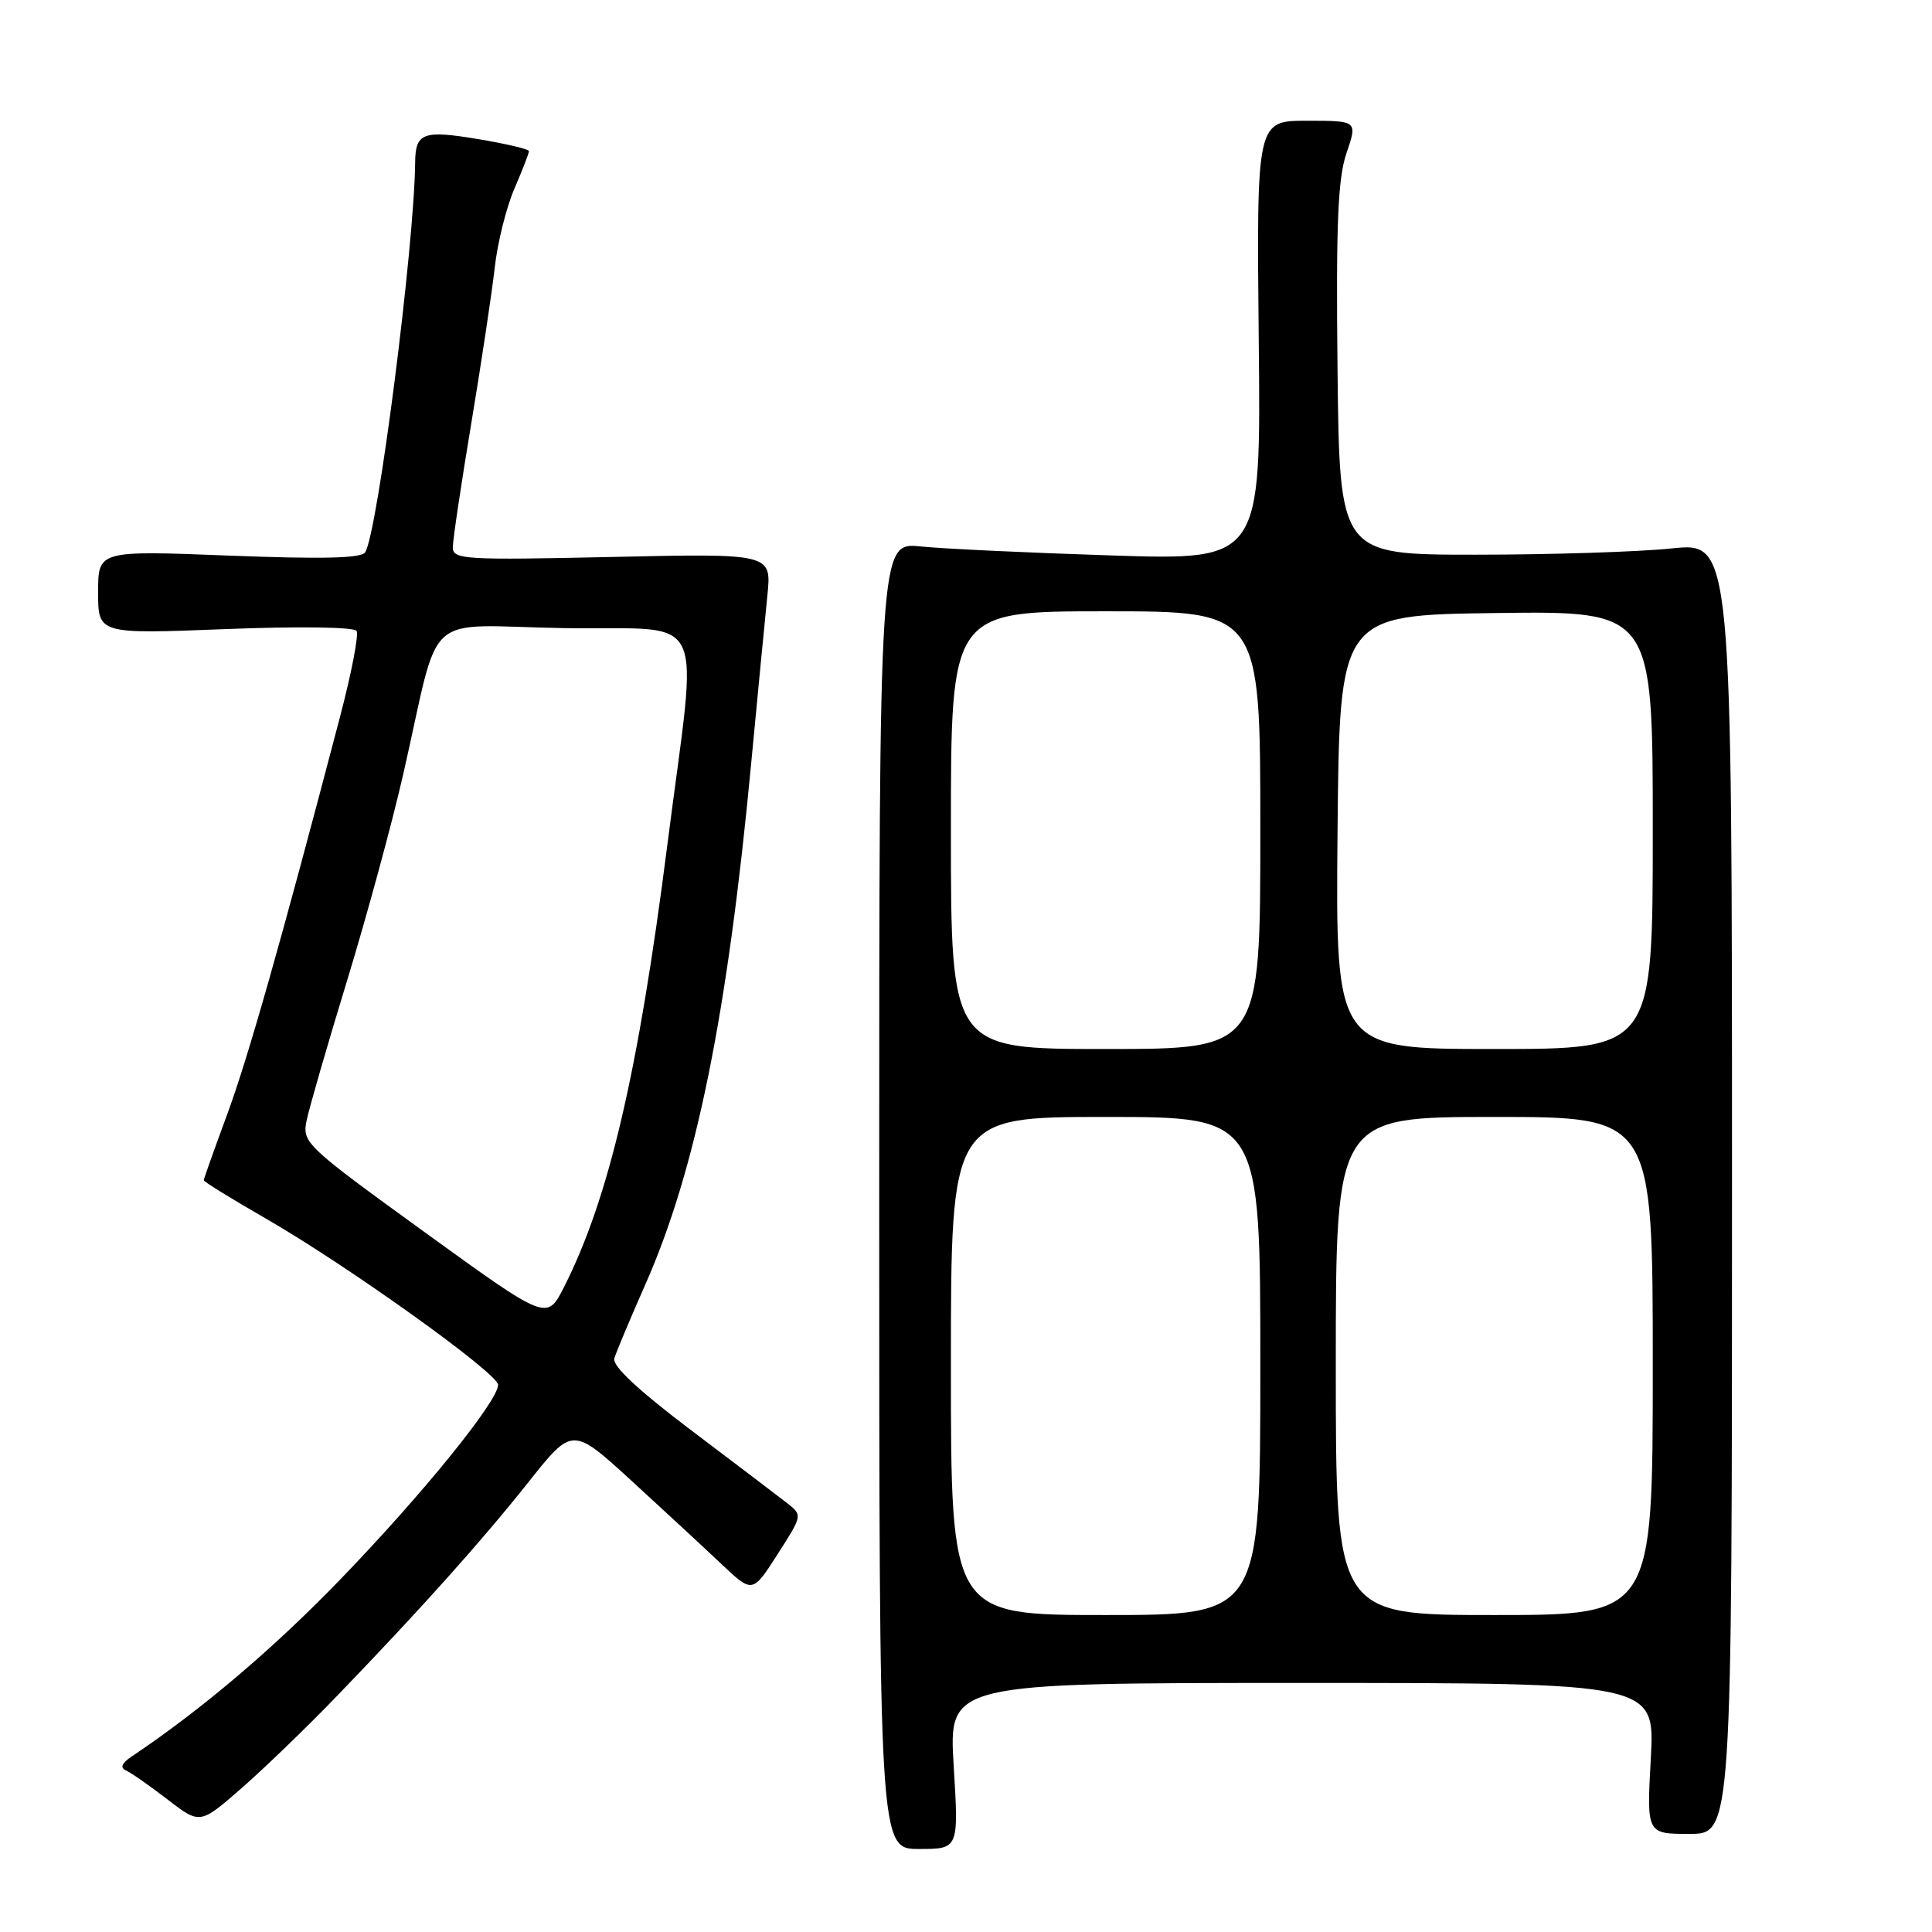<?xml version="1.0" encoding="UTF-8" standalone="no"?>
<!DOCTYPE svg PUBLIC "-//W3C//DTD SVG 1.1//EN" "http://www.w3.org/Graphics/SVG/1.1/DTD/svg11.dtd" >
<svg xmlns="http://www.w3.org/2000/svg" xmlns:xlink="http://www.w3.org/1999/xlink" version="1.1" viewBox="0 0 256 256">
 <g >
 <path fill="currentColor"
d=" M 126.37 234.00 C 125.70 223.00 125.70 223.00 172.50 223.00 C 219.29 223.00 219.29 223.00 218.74 233.00 C 218.19 243.00 218.19 243.00 223.84 243.00 C 229.50 243.00 229.50 243.00 229.50 157.42 C 229.50 71.84 229.50 71.84 221.50 72.67 C 217.10 73.13 205.40 73.50 195.50 73.50 C 177.50 73.50 177.50 73.50 177.23 49.03 C 177.02 29.66 177.27 23.66 178.42 20.28 C 179.88 16.00 179.88 16.00 173.19 16.00 C 166.50 16.00 166.50 16.00 166.79 45.12 C 167.09 74.24 167.09 74.24 147.29 73.60 C 136.41 73.25 125.03 72.72 122.00 72.41 C 116.50 71.84 116.50 71.84 116.50 158.42 C 116.50 245.00 116.50 245.00 121.77 245.00 C 127.04 245.00 127.04 245.00 126.37 234.00 Z  M 44.56 224.82 C 55.77 213.20 63.78 204.25 70.04 196.37 C 75.85 189.05 75.85 189.05 83.68 196.21 C 87.98 200.15 93.35 205.12 95.60 207.25 C 99.71 211.13 99.71 211.13 103.03 205.95 C 106.35 200.77 106.35 200.77 104.26 199.14 C 103.10 198.24 97.39 193.90 91.56 189.50 C 84.60 184.24 81.11 180.99 81.40 180.00 C 81.64 179.18 83.48 174.79 85.49 170.25 C 92.23 155.02 96.40 134.47 99.55 101.00 C 100.41 91.92 101.37 81.99 101.68 78.92 C 102.25 73.33 102.25 73.33 81.12 73.80 C 61.50 74.23 60.00 74.14 60.00 72.52 C 60.00 71.56 61.10 64.19 62.44 56.14 C 63.78 48.09 65.18 38.80 65.55 35.50 C 65.91 32.20 67.09 27.48 68.16 25.00 C 69.23 22.52 70.10 20.28 70.09 20.02 C 70.08 19.76 67.02 19.04 63.29 18.42 C 56.07 17.22 55.05 17.60 55.01 21.50 C 54.90 32.64 50.06 70.48 48.39 73.18 C 47.90 73.98 42.75 74.10 30.35 73.62 C 13.00 72.94 13.00 72.94 13.00 78.48 C 13.00 84.02 13.00 84.02 29.85 83.36 C 39.56 82.98 46.93 83.08 47.25 83.60 C 47.56 84.09 46.57 89.22 45.05 95.00 C 37.18 125.00 32.83 140.30 30.06 147.78 C 28.38 152.33 27.00 156.21 27.00 156.39 C 27.00 156.58 30.71 158.87 35.25 161.48 C 46.13 167.75 66.00 181.98 66.00 183.50 C 66.00 185.65 55.96 198.04 45.14 209.23 C 36.26 218.43 26.76 226.50 17.40 232.78 C 16.11 233.65 15.89 234.23 16.70 234.60 C 17.36 234.89 19.84 236.62 22.20 238.44 C 26.50 241.75 26.50 241.75 32.00 236.95 C 35.02 234.31 40.68 228.85 44.56 224.82 Z  M 126.00 181.00 C 126.00 148.00 126.00 148.00 146.50 148.00 C 167.00 148.00 167.00 148.00 167.00 181.00 C 167.00 214.00 167.00 214.00 146.50 214.00 C 126.00 214.00 126.00 214.00 126.00 181.00 Z  M 177.00 181.00 C 177.00 148.00 177.00 148.00 198.00 148.00 C 219.00 148.00 219.00 148.00 219.00 181.00 C 219.00 214.00 219.00 214.00 198.00 214.00 C 177.00 214.00 177.00 214.00 177.00 181.00 Z  M 126.00 110.00 C 126.00 81.00 126.00 81.00 146.50 81.00 C 167.00 81.00 167.00 81.00 167.00 110.00 C 167.00 139.00 167.00 139.00 146.50 139.00 C 126.00 139.00 126.00 139.00 126.00 110.00 Z  M 177.23 110.25 C 177.50 81.50 177.50 81.50 198.25 81.23 C 219.00 80.96 219.00 80.96 219.00 109.98 C 219.00 139.00 219.00 139.00 197.98 139.00 C 176.97 139.00 176.97 139.00 177.23 110.25 Z  M 56.24 163.25 C 40.50 151.85 40.03 151.41 40.62 148.50 C 40.96 146.85 43.36 138.53 45.97 130.00 C 48.58 121.47 51.95 109.10 53.45 102.50 C 58.51 80.32 55.64 82.91 74.78 83.23 C 94.17 83.54 92.50 80.03 88.42 112.00 C 84.57 142.19 80.67 158.85 74.72 170.57 C 72.47 175.00 72.47 175.00 56.24 163.25 Z "/>
</g>
</svg>
